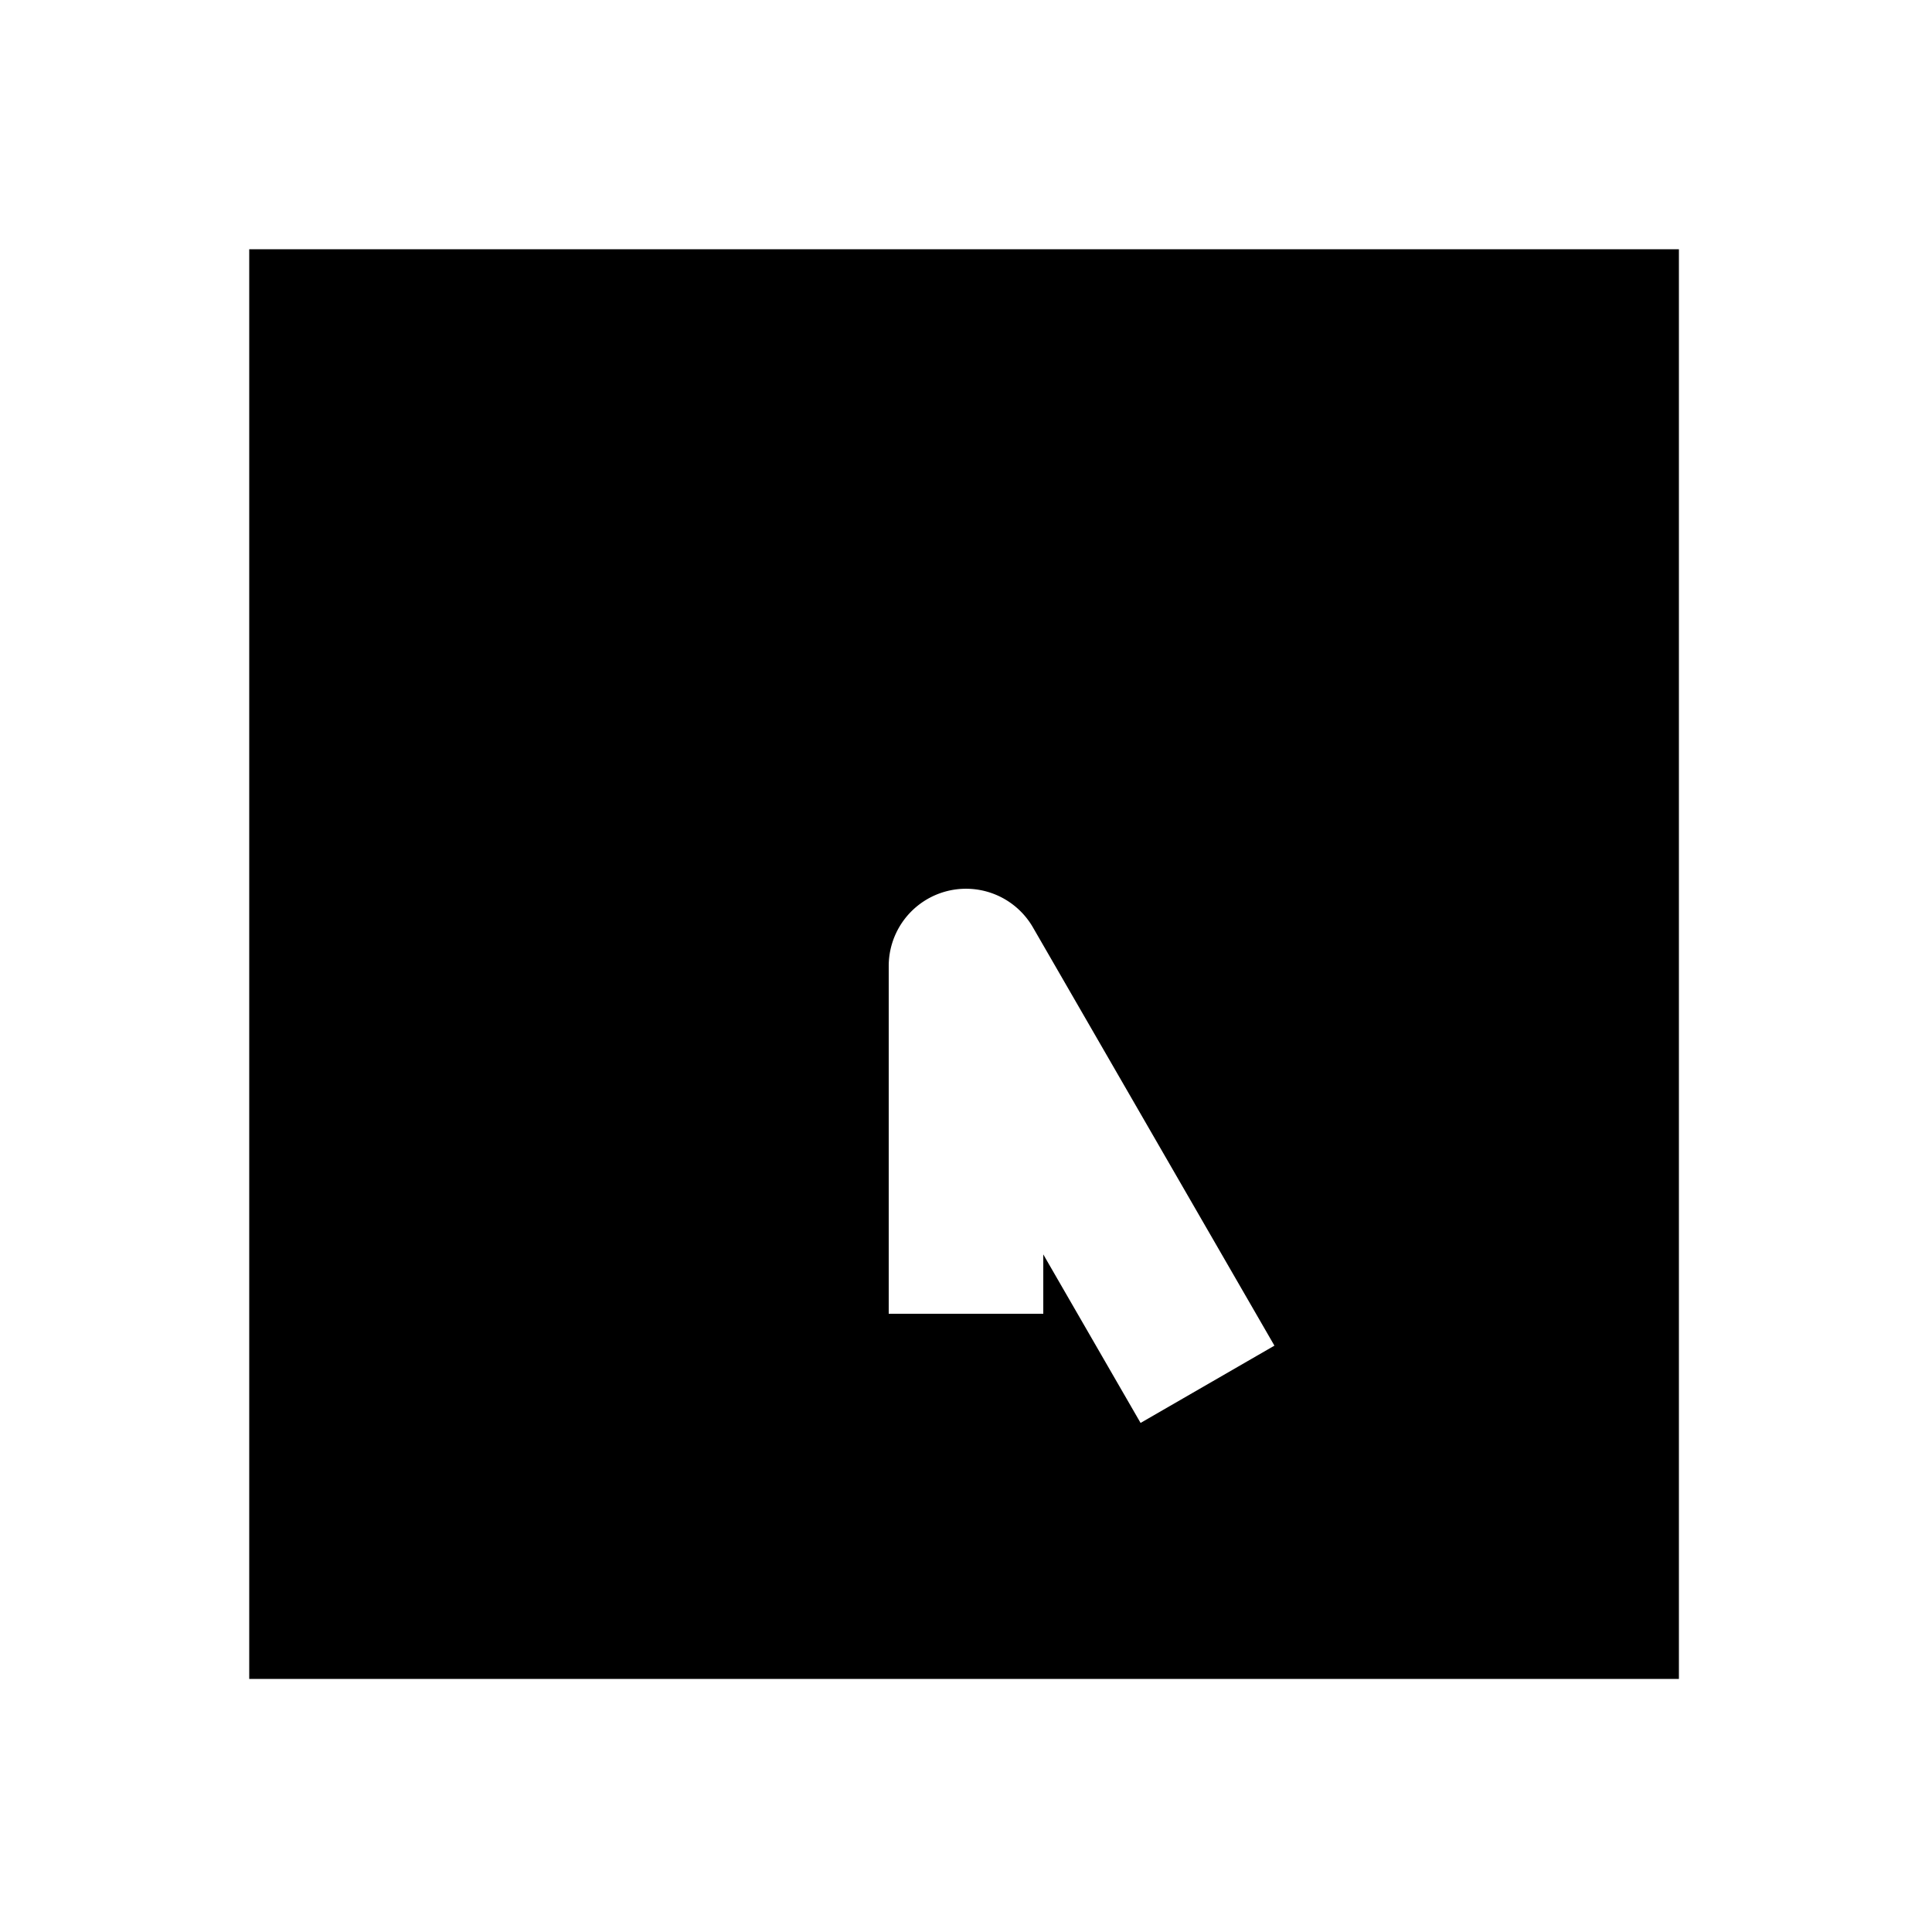<svg xmlns="http://www.w3.org/2000/svg" width="1000" height="1000"><path d="M129 129v740h740V129H129zm377.945 331.62A40.004 40.004 0 0 1 534.641 480l105 181.865 20 34.64-69.282 40-20-34.64L540 649.281V680h-80V500a40.004 40.004 0 0 1 46.945-39.38z" style="-inkscape-stroke:none" stroke-width="60"/></svg>